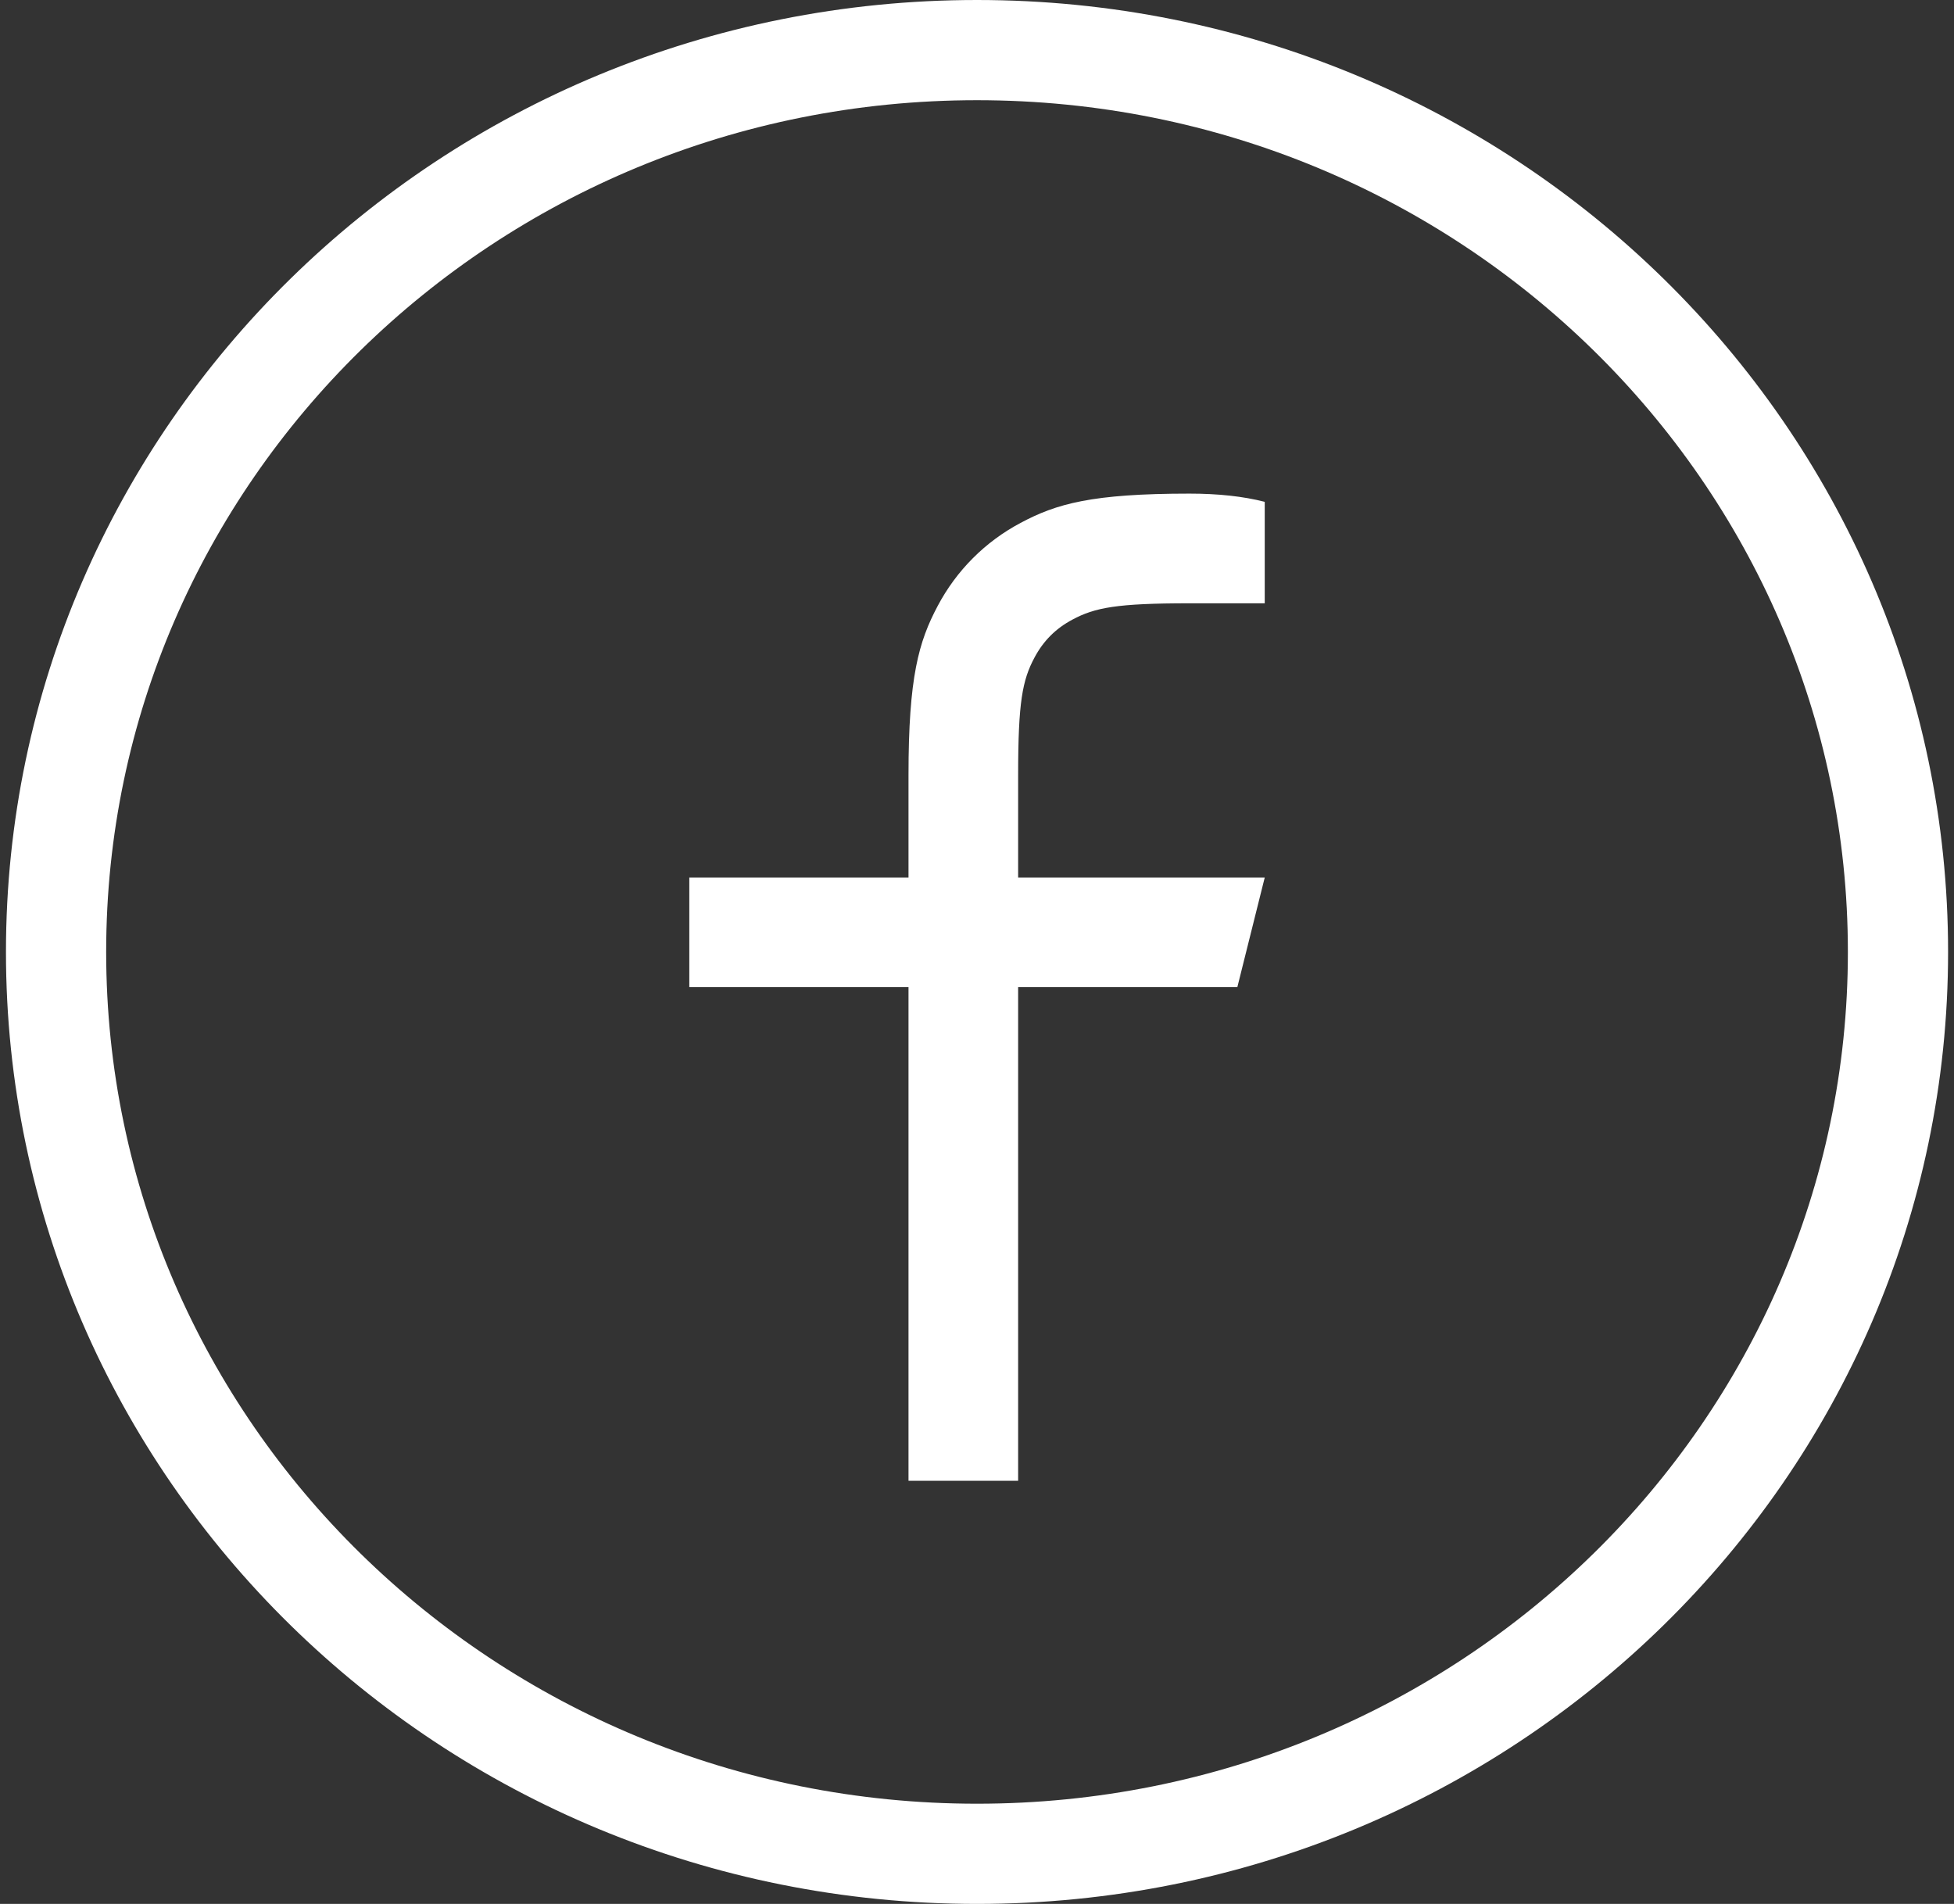 <svg width="39" height="38" viewBox="0 0 39 38" fill="none" xmlns="http://www.w3.org/2000/svg">
<rect x="0" y="0" width="39" height="38" fill="#333333" stroke="none"/>
<path d="M37.882 19C37.882 28.922 29.671 37 19.5 37C9.33 37 1.119 28.922 1.119 19C1.119 9.078 9.33 1 19.5 1C29.671 1 37.882 9.078 37.882 19Z" stroke="white" stroke-width="2"/>
<path d="M20.321 17.514H25.243L24.696 19.703H20.321V29.555H18.133V19.703H13.758V17.514H18.133V15.465C18.133 13.513 18.337 12.805 18.717 12.091C19.09 11.386 19.666 10.809 20.371 10.436C21.084 10.055 21.792 9.852 23.742 9.852C24.313 9.852 24.814 9.906 25.243 10.016V12.041H23.742C22.294 12.041 21.853 12.126 21.404 12.367C21.071 12.544 20.824 12.792 20.647 13.125C20.406 13.575 20.321 14.016 20.321 15.465V17.514Z" fill="white"/>
</svg>

